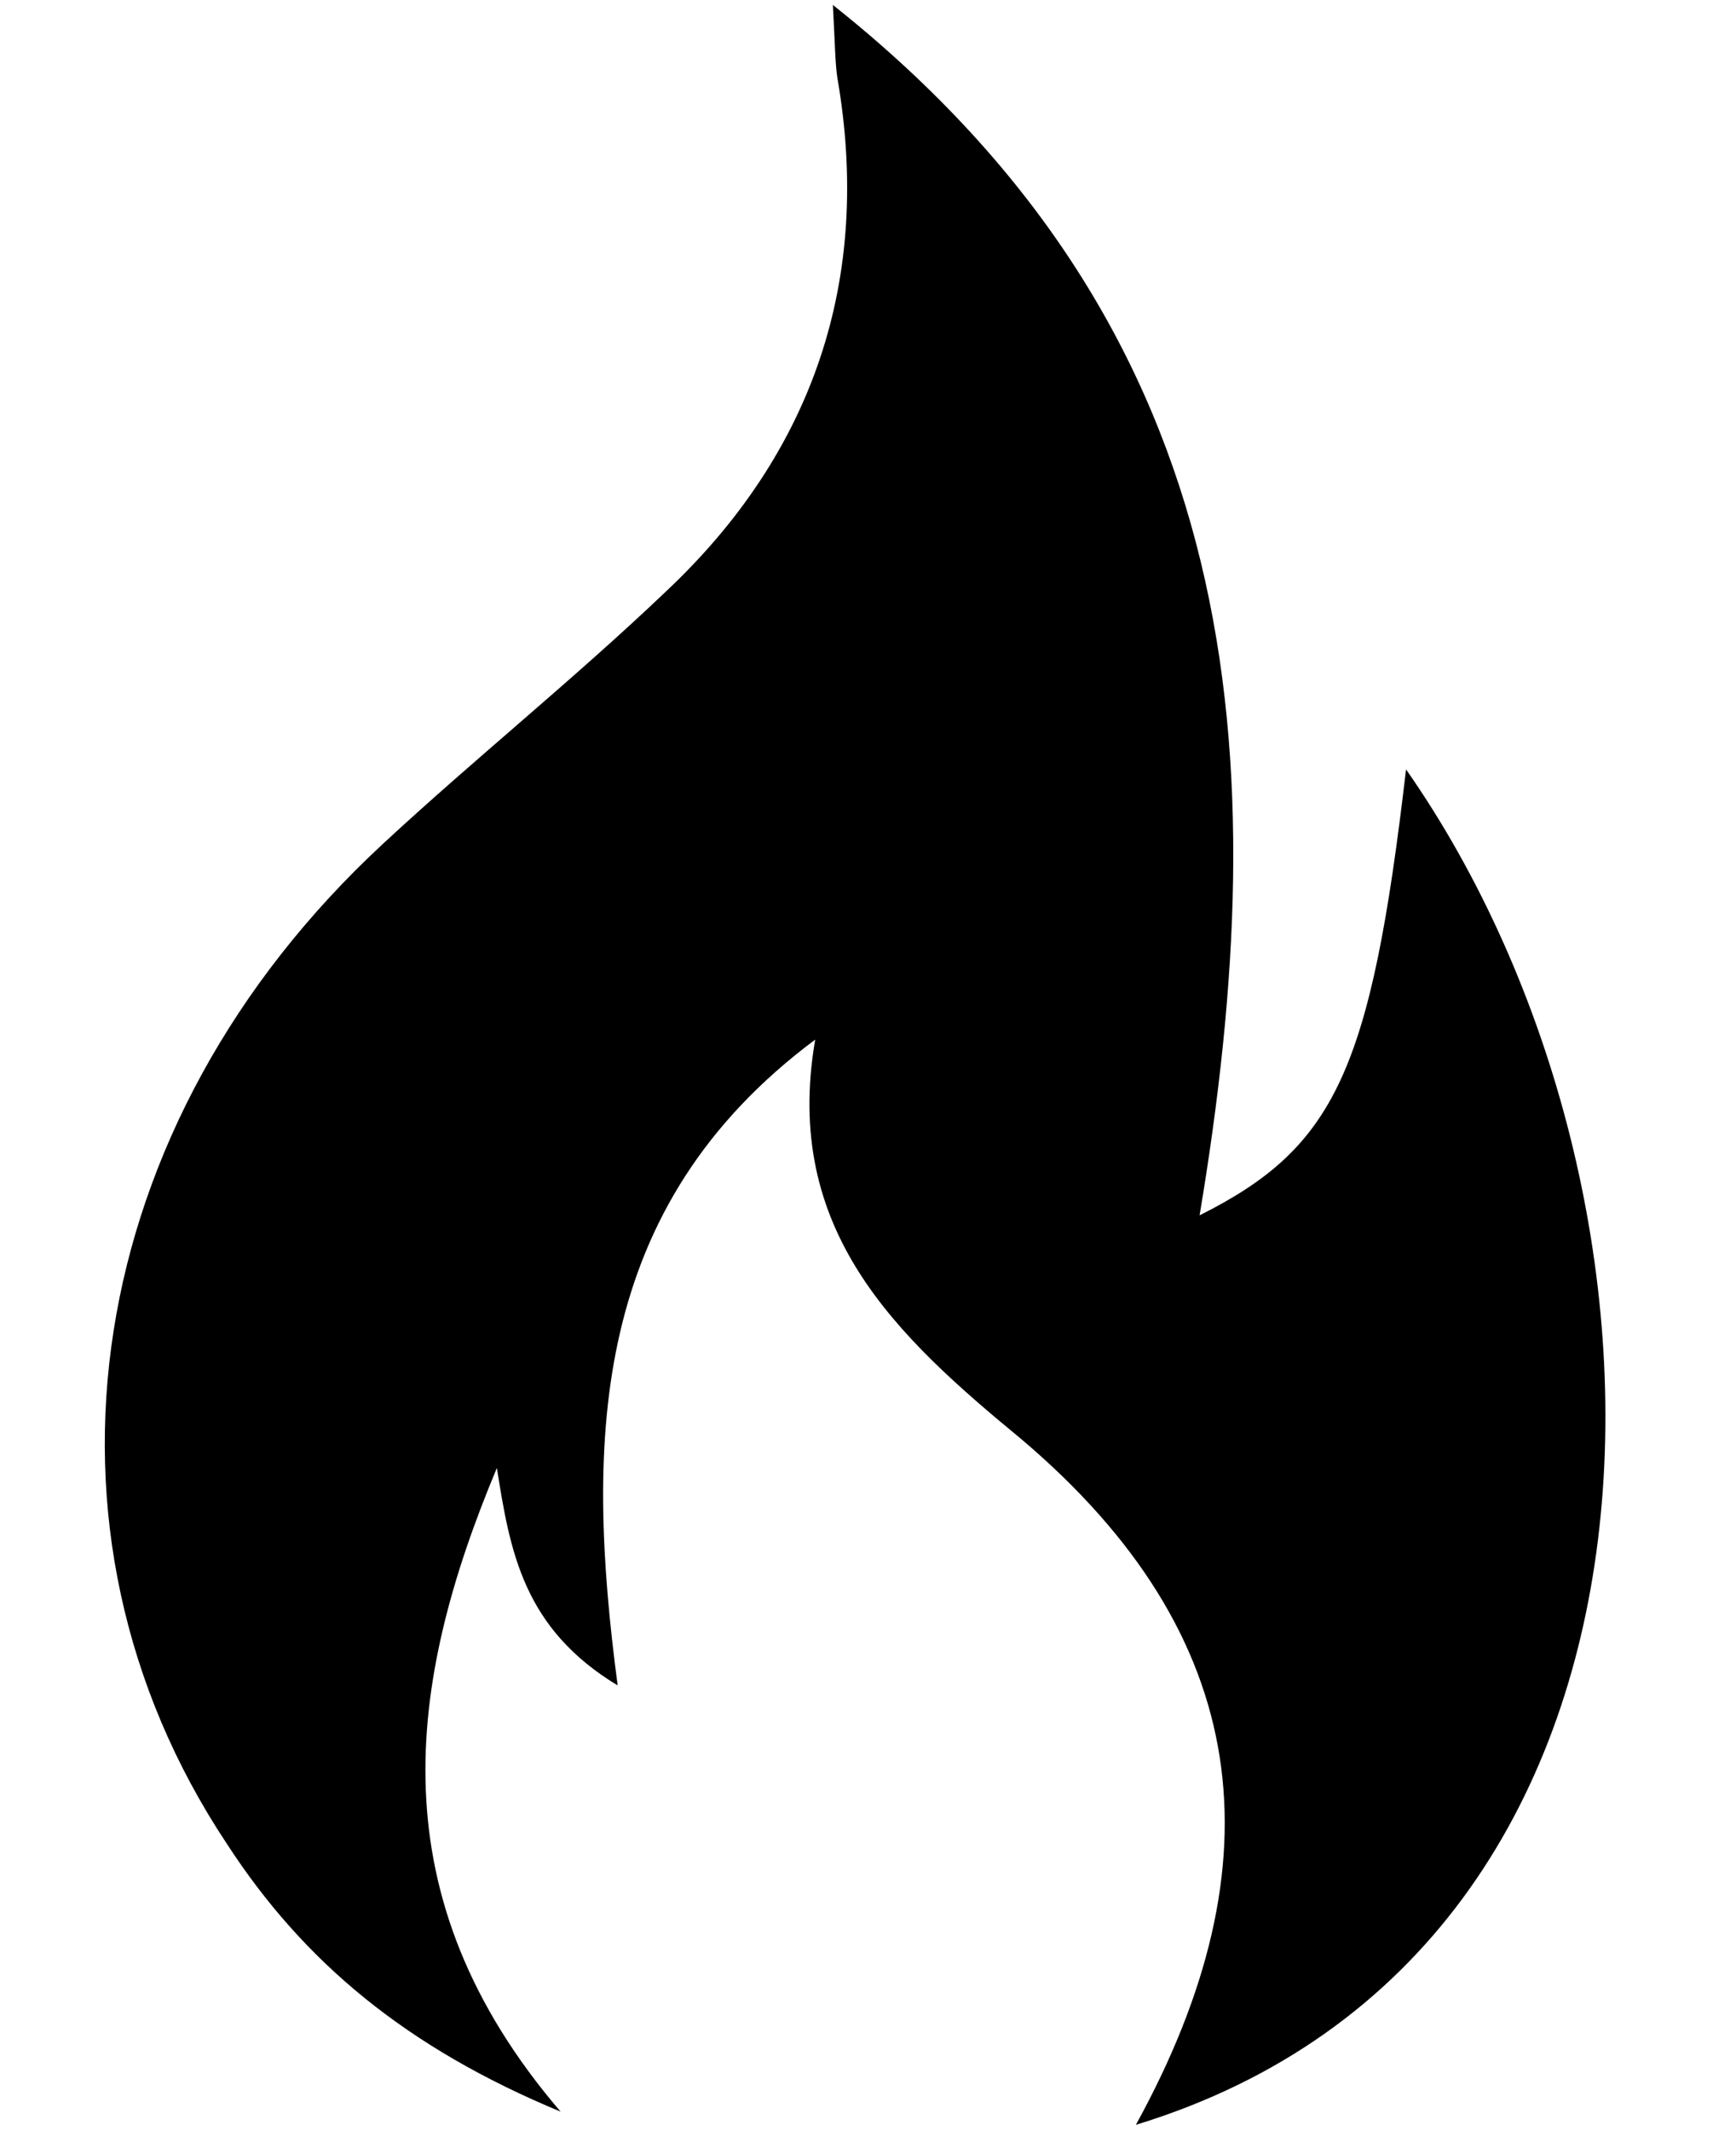 <svg xmlns="http://www.w3.org/2000/svg" width="100%" height="100%" viewBox="0 0 110 135" fill-rule="evenodd" stroke-linejoin="round" stroke-miterlimit="2" xmlns:v="https://vecta.io/nano"><path d="M35.522 133.766c-9.74-4.036-16.278-9.46-21.154-16.978-13.223-19.9-9.186-45.645 9.88-63.318 5.849-5.424 12.108-10.434 17.952-16.004 9.325-8.766 13.082-19.761 10.854-32.563-.141-.974-.141-2.089-.28-4.59 26.299 20.874 28.107 47.593 23.237 76.674 8.625-4.316 10.854-9.186 13.082-28.247 18.787 26.858 19.341 74.726-17.119 85.86 9.186-16.698 7.377-31.029-7.238-43.418-7.932-6.538-15.171-13.223-13.082-25.325-14.186 10.575-14.6 25.185-12.517 40.909-5.984-3.616-6.818-8.486-7.653-13.776-5.703 13.636-7.653 27.133 4.036 40.775v.001z" fill-rule="nonzero"/></svg>